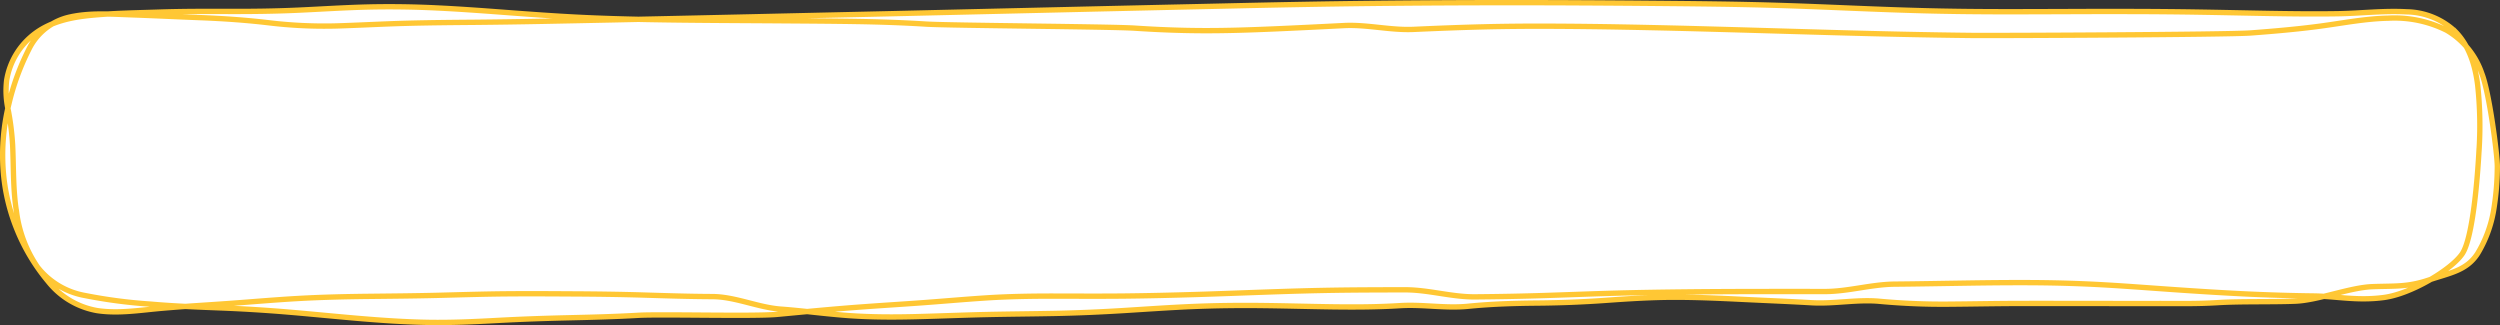 <svg xmlns="http://www.w3.org/2000/svg" xmlns:xlink="http://www.w3.org/1999/xlink" width="467.717" height="60.831" viewBox="0 0 467.717 60.831">
  <rect x="0" y="0" width="467.717" height="60.831" fill="#333333" stroke="none"/>
  <defs>
    <clipPath id="clip-path">
      <path id="Caminho_72" data-name="Caminho 72" d="M0,0H467.717V-60.831H0Z" fill="none"/>
    </clipPath>
  </defs>
  <g id="bg__conceito" transform="translate(0 60.831)">
    <g id="Grupo_96" data-name="Grupo 96" clip-path="url(#clip-path)">
      <g id="Grupo_94" data-name="Grupo 94" transform="translate(64.363 -56.024)">
        <path id="Caminho_70" data-name="Caminho 70" d="M0,0Q-.717.026-1.434.047A86.985,86.985,0,0,1-14.21-.562c-4.252-.5-8.489-.782-12.767-.948-4.3-.166-8.591-.374-12.887-.528-3.76-.134-7.742-.41-11.443.418A11.159,11.159,0,0,0-58.94,4.368a45.843,45.843,0,0,0-3.739,10.184,39.952,39.952,0,0,0-1.1,12.28,36.264,36.264,0,0,0,2.7,11.544,36.314,36.314,0,0,0,5.745,9.49,14.933,14.933,0,0,0,9.2,5.443c3.94.588,8.035-.094,11.97-.437,4.274-.373,8.556-.605,12.834-.915s8.552-.685,12.836-.925,8.6-.34,12.9-.39,8.618-.083,12.926-.189,8.609-.245,12.916-.285,8.6-.011,12.9.014,8.592.083,12.886.213,8.583.269,12.879.287c4.273.019,8.541,2.032,12.805,2.346,4.238.312,8.448.9,12.687,1.206,4.266.306,8.533.306,12.807.195,4.3-.111,8.607-.29,12.912-.388s8.625-.123,12.936-.212,8.593-.277,12.886-.542,8.584-.57,12.883-.75,8.627-.226,12.943-.178,8.626.175,12.939.237c4.29.061,8.578.047,12.861-.22,4.26-.265,8.488.542,12.732.119,4.283-.427,8.561-.562,12.864-.6s8.557-.2,12.836-.506,8.537-.58,12.823-.586,8.568.191,12.848.4,8.566.377,12.846.627,8.543-.66,12.814-.263a128.358,128.358,0,0,0,12.859.532c4.294-.032,8.586-.121,12.879-.132s8.617,0,12.925,0,8.605.031,12.908.012,7.429.09,11.722-.171c4.225-.258,10.228-.1,14.457-.272,4.291-.178,10.165-2.564,14.457-2.715,4.243-.151,6.527.1,10.535-1.254,3.922-1.326,6.993-1.73,9.07-4.906a23.144,23.144,0,0,0,3.027-8.181,50.847,50.847,0,0,0,.679-8.154c.013-2.054-1.465-13.719-2.9-17.389A14.95,14.95,0,0,0,393.4.869a21.725,21.725,0,0,0-10.9-2.278c-4.316.082-8.574.932-12.84,1.5-4.289.572-8.592.939-12.906,1.265-4.331.328-47.854.515-52.214.468s-8.734-.123-13.1-.217q-6.51-.14-13.018-.325T265.409.908Q258.869.719,252.33.544q-6.51-.168-13.022-.29T226.274.1c-4.365-.021-8.73.009-13.094.116s-8.708.278-13.06.475-8.7-.935-13.048-.715c-4.365.221-8.729.441-13.1.628-4.347.186-8.7.333-13.048.323s-8.675-.18-13-.468c-4.344-.289-34.658-.485-39-.756s-8.7-.417-13.057-.488-8.694-.1-13.04-.131C78.467-.95,74.106-.968,69.744-1S61-1.074,56.627-1.158c-4.342-.083-8.682-.212-13.019-.431s-8.685-.539-13.024-.864c-4.363-.328-8.728-.651-13.1-.864C13.141-3.528,8.8-3.6,4.446-3.495s-8.668.393-13,.59c-4.364.2-8.725.252-13.093.237-4.351-.015-8.7-.015-13.048.13-4.232.141-8.511.194-12.725.609-3.657.36-7.333,1.15-10.332,3.356a13.6,13.6,0,0,0-5.37,8.826,16.613,16.613,0,0,0,.312,5.59A49.325,49.325,0,0,1-62,22.354c.2,4.178.058,8.359.734,12.505a23.54,23.54,0,0,0,3.939,10.326,14.533,14.533,0,0,0,8.889,5.3,94.994,94.994,0,0,0,12.208,1.6c4.333.385,8.677.541,13.023.709q6.5.25,12.972.8c4.343.367,8.68.807,13.024,1.175,4.322.366,8.652.658,12.99.734,4.356.076,8.7-.134,13.051-.368s8.725-.387,13.092-.488,8.706-.207,13.054-.46,21.7.226,26.044-.18,8.678-.824,13.022-1.175,8.7-.614,13.055-.919,8.675-.7,13.017-.983,8.687-.346,13.036-.338,8.693.035,13.039-.014c4.385-.049,8.77-.155,13.154-.286,4.348-.13,8.695-.3,13.043-.452s8.7-.285,13.056-.35,8.716-.073,13.074-.078,8.709,1.355,13.064,1.321,8.72-.119,13.078-.256,8.712-.312,13.069-.431,8.727-.189,13.092-.236q6.519-.069,13.038-.075,6.571-.012,13.141,0c4.365.007,8.73-1.343,13.1-1.382s8.7-.123,13.056-.19,8.721-.117,13.081-.086,8.691.161,13.03.408,8.69.586,13.034.887,8.713.58,13.075.793q6.51.316,13.029.4c4.366.049,8.241.958,13.273.279s12.543-5.153,14.6-8.147,2.908-14.889,3.138-19.081a71.5,71.5,0,0,0-.234-12.475c-.454-3.647-1.563-7.388-4.233-10.082a13.578,13.578,0,0,0-9.067-3.654c-4.273-.241-8.565.285-12.838.355-4.309.071-8.619.019-12.927-.055s-8.589-.175-12.883-.245-8.594-.108-12.892-.116q-6.486-.012-12.974.018c-4.3.014-8.6.032-12.907.018s-8.62-.07-12.929-.184-8.622-.278-12.931-.454-8.609-.36-12.915-.5-8.587-.235-12.881-.295-8.584-.1-12.875-.138-8.579-.067-12.868-.088-8.6-.032-12.9-.032q-6.474,0-12.947.035t-12.927.106q-6.452.072-12.9.189-6.473.118-12.944.266t-12.942.288l-12.924.294-12.933.3-12.922.3-12.9.3L88.9-1.942l-12.937.293q-6.442.144-12.887.285T50.16-1.086q-6.444.136-12.889.263t-12.9.189c-4.3.036-8.6.073-12.894.19C7.647-.339,3.825-.135,0,0" fill="#fff"/>
      </g>
      <g id="Grupo_95" data-name="Grupo 95" transform="translate(64.363 -56.024)">
        <path id="Caminho_71" data-name="Caminho 71" d="M0,0Q-.717.026-1.434.047A86.985,86.985,0,0,1-14.21-.562c-4.252-.5-8.489-.782-12.767-.948-4.3-.166-8.591-.374-12.887-.528-3.76-.134-7.742-.41-11.443.418A11.159,11.159,0,0,0-58.94,4.368a45.843,45.843,0,0,0-3.739,10.184,39.952,39.952,0,0,0-1.1,12.28,36.264,36.264,0,0,0,2.7,11.544,36.314,36.314,0,0,0,5.745,9.49,14.933,14.933,0,0,0,9.2,5.443c3.94.588,8.035-.094,11.97-.437,4.274-.373,8.556-.605,12.834-.915s8.552-.685,12.836-.925,8.6-.34,12.9-.39,8.618-.083,12.926-.189,8.609-.245,12.916-.285,8.6-.011,12.9.014,8.592.083,12.886.213,8.583.269,12.879.287c4.273.019,8.541,2.032,12.805,2.346,4.238.312,8.448.9,12.687,1.206,4.266.306,8.533.306,12.807.195,4.3-.111,8.607-.29,12.912-.388s8.625-.123,12.936-.212,8.593-.277,12.886-.542,8.584-.57,12.883-.75,8.627-.226,12.943-.178,8.626.175,12.939.237c4.29.061,8.578.047,12.861-.22,4.26-.265,8.488.542,12.732.119,4.283-.427,8.561-.562,12.864-.6s8.557-.2,12.836-.506,8.537-.58,12.823-.586,8.568.191,12.848.4,8.566.377,12.846.627,8.543-.66,12.814-.263a128.358,128.358,0,0,0,12.859.532c4.294-.032,8.586-.121,12.879-.132s8.617,0,12.925,0,8.605.031,12.908.012,7.429.09,11.722-.171c4.225-.258,10.228-.1,14.457-.272,4.291-.178,10.165-2.564,14.457-2.715,4.243-.151,6.527.1,10.535-1.254,3.922-1.326,6.993-1.73,9.07-4.906a23.144,23.144,0,0,0,3.027-8.181,50.847,50.847,0,0,0,.679-8.154c.013-2.054-1.465-13.719-2.9-17.389A14.95,14.95,0,0,0,393.4.869a21.725,21.725,0,0,0-10.9-2.278c-4.316.082-8.574.932-12.84,1.5-4.289.572-8.592.939-12.906,1.265-4.331.328-47.854.515-52.214.468s-8.734-.123-13.1-.217q-6.51-.14-13.018-.325T265.409.908Q258.869.719,252.33.544q-6.51-.168-13.022-.29T226.274.1c-4.365-.021-8.73.009-13.094.116s-8.708.278-13.06.475-8.7-.935-13.048-.715c-4.365.221-8.729.441-13.1.628-4.347.186-8.7.333-13.048.323s-8.675-.18-13-.468c-4.344-.289-34.658-.485-39-.756s-8.7-.417-13.057-.488-8.694-.1-13.04-.131C78.467-.95,74.106-.968,69.744-1S61-1.074,56.627-1.158c-4.342-.083-8.682-.212-13.019-.431s-8.685-.539-13.024-.864c-4.363-.328-8.728-.651-13.1-.864C13.141-3.528,8.8-3.6,4.446-3.495s-8.668.393-13,.59c-4.364.2-8.725.252-13.093.237-4.351-.015-8.7-.015-13.048.13-4.232.141-8.511.194-12.725.609-3.657.36-7.333,1.15-10.332,3.356a13.6,13.6,0,0,0-5.37,8.826,16.613,16.613,0,0,0,.312,5.59A49.325,49.325,0,0,1-62,22.354c.2,4.178.058,8.359.734,12.505a23.54,23.54,0,0,0,3.939,10.326,14.533,14.533,0,0,0,8.889,5.3,94.994,94.994,0,0,0,12.208,1.6c4.333.385,8.677.541,13.023.709q6.5.25,12.972.8c4.343.367,8.68.807,13.024,1.175,4.322.366,8.652.658,12.99.734,4.356.076,8.7-.134,13.051-.368s8.725-.387,13.092-.488,8.706-.207,13.054-.46,21.7.226,26.044-.18,8.678-.824,13.022-1.175,8.7-.614,13.055-.919,8.675-.7,13.017-.983,8.687-.346,13.036-.338,8.693.035,13.039-.014c4.385-.049,8.77-.155,13.154-.286,4.348-.13,8.695-.3,13.043-.452s8.7-.285,13.056-.35,8.716-.073,13.074-.078,8.709,1.355,13.064,1.321,8.72-.119,13.078-.256,8.712-.312,13.069-.431,8.727-.189,13.092-.236q6.519-.069,13.038-.075,6.571-.012,13.141,0c4.365.007,8.73-1.343,13.1-1.382s8.7-.123,13.056-.19,8.721-.117,13.081-.086,8.691.161,13.03.408,8.69.586,13.034.887,8.713.58,13.075.793q6.51.316,13.029.4c4.366.049,8.241.958,13.273.279s12.543-5.153,14.6-8.147,2.908-14.889,3.138-19.081a71.5,71.5,0,0,0-.234-12.475c-.454-3.647-1.563-7.388-4.233-10.082a13.578,13.578,0,0,0-9.067-3.654c-4.273-.241-8.565.285-12.838.355-4.309.071-8.619.019-12.927-.055s-8.589-.175-12.883-.245-8.594-.108-12.892-.116q-6.486-.012-12.974.018c-4.3.014-8.6.032-12.907.018s-8.62-.07-12.929-.184-8.622-.278-12.931-.454-8.609-.36-12.915-.5-8.587-.235-12.881-.295-8.584-.1-12.875-.138-8.579-.067-12.868-.088-8.6-.032-12.9-.032q-6.474,0-12.947.035t-12.927.106q-6.452.072-12.9.189-6.473.118-12.944.266t-12.942.288l-12.924.294-12.933.3-12.922.3-12.9.3L88.9-1.942l-12.937.293q-6.442.144-12.887.285T50.16-1.086q-6.444.136-12.889.263t-12.9.189c-4.3.036-8.6.073-12.894.19C7.647-.339,3.825-.135,0,0Z" fill="none" stroke="#ffc734" stroke-width="1"/>
      </g>
    </g>
  </g>
</svg>
